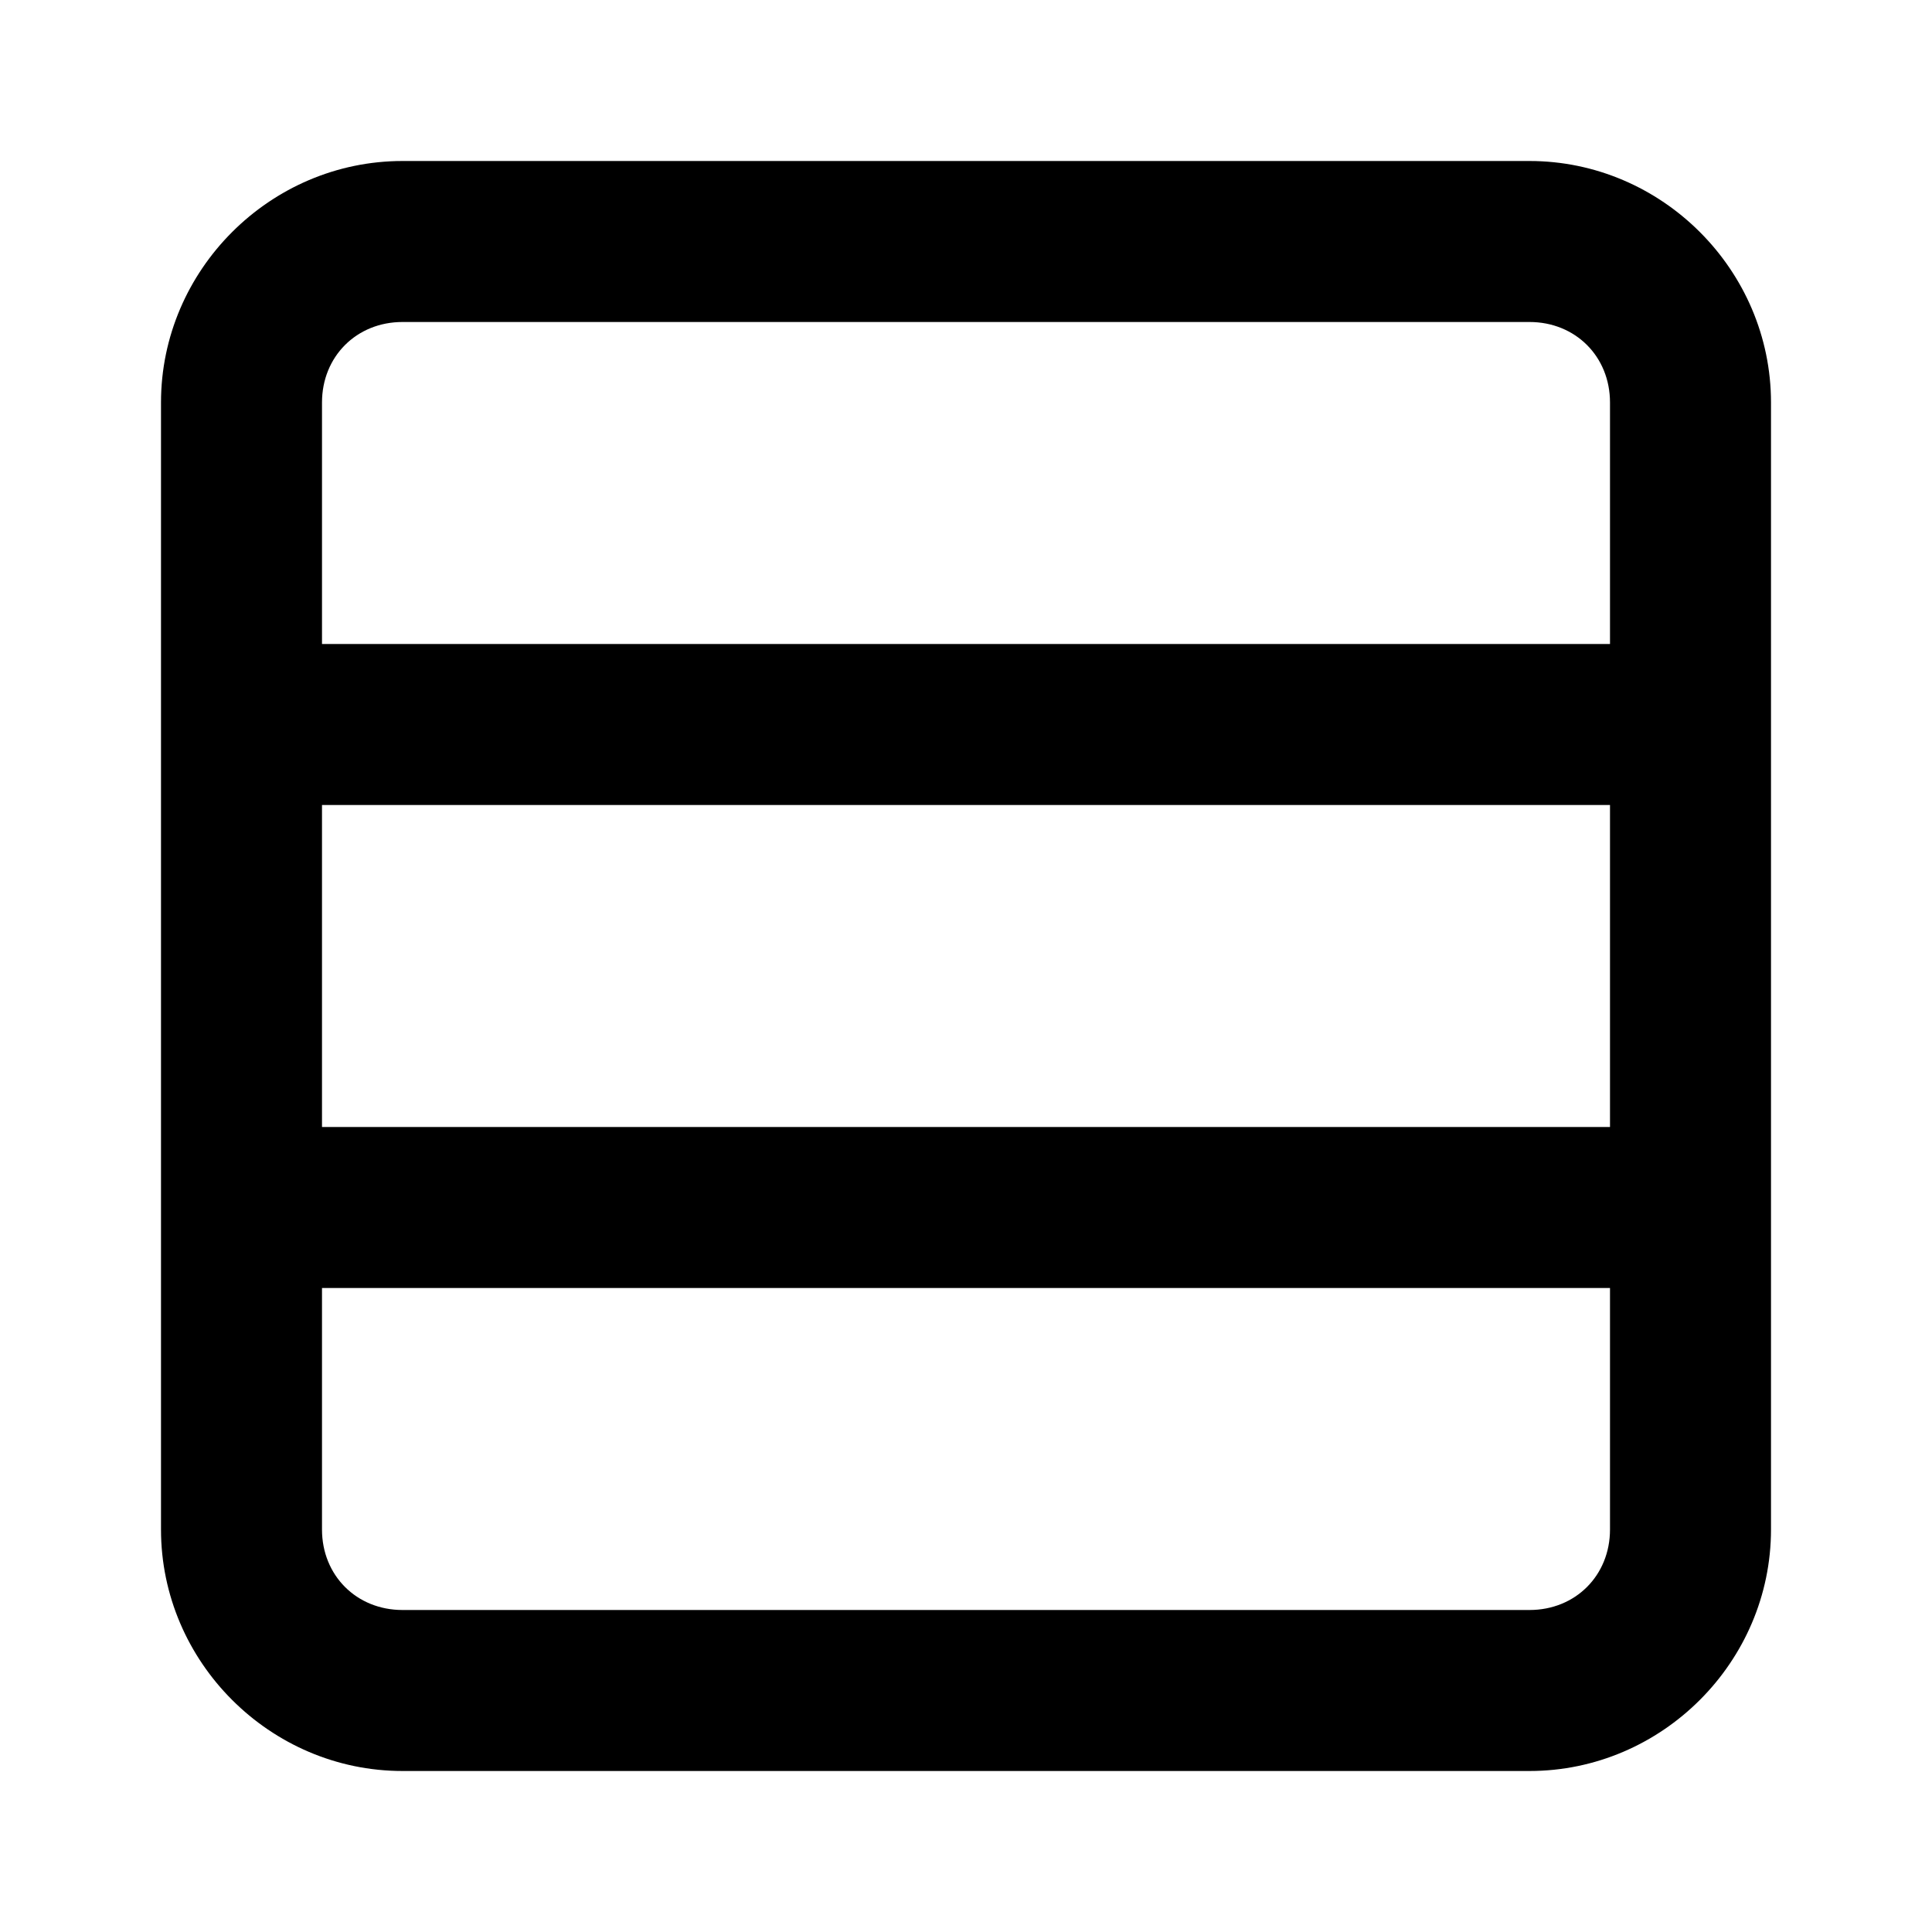 <svg xmlns="http://www.w3.org/2000/svg" width="24" height="24" viewBox="0 0 24 24"><path d="M5 2C3.355 2 2 3.355 2 5v14c0 1.645 1.355 3 3 3h14c1.645 0 3-1.355 3-3V5c0-1.645-1.355-3-3-3zm0 2h14c.571 0 1 .429 1 1v3H4V5c0-.571.429-1 1-1zm-1 6h16v4H4zm0 6h16v3c0 .571-.429 1-1 1H5c-.571 0-1-.429-1-1z"/></svg>